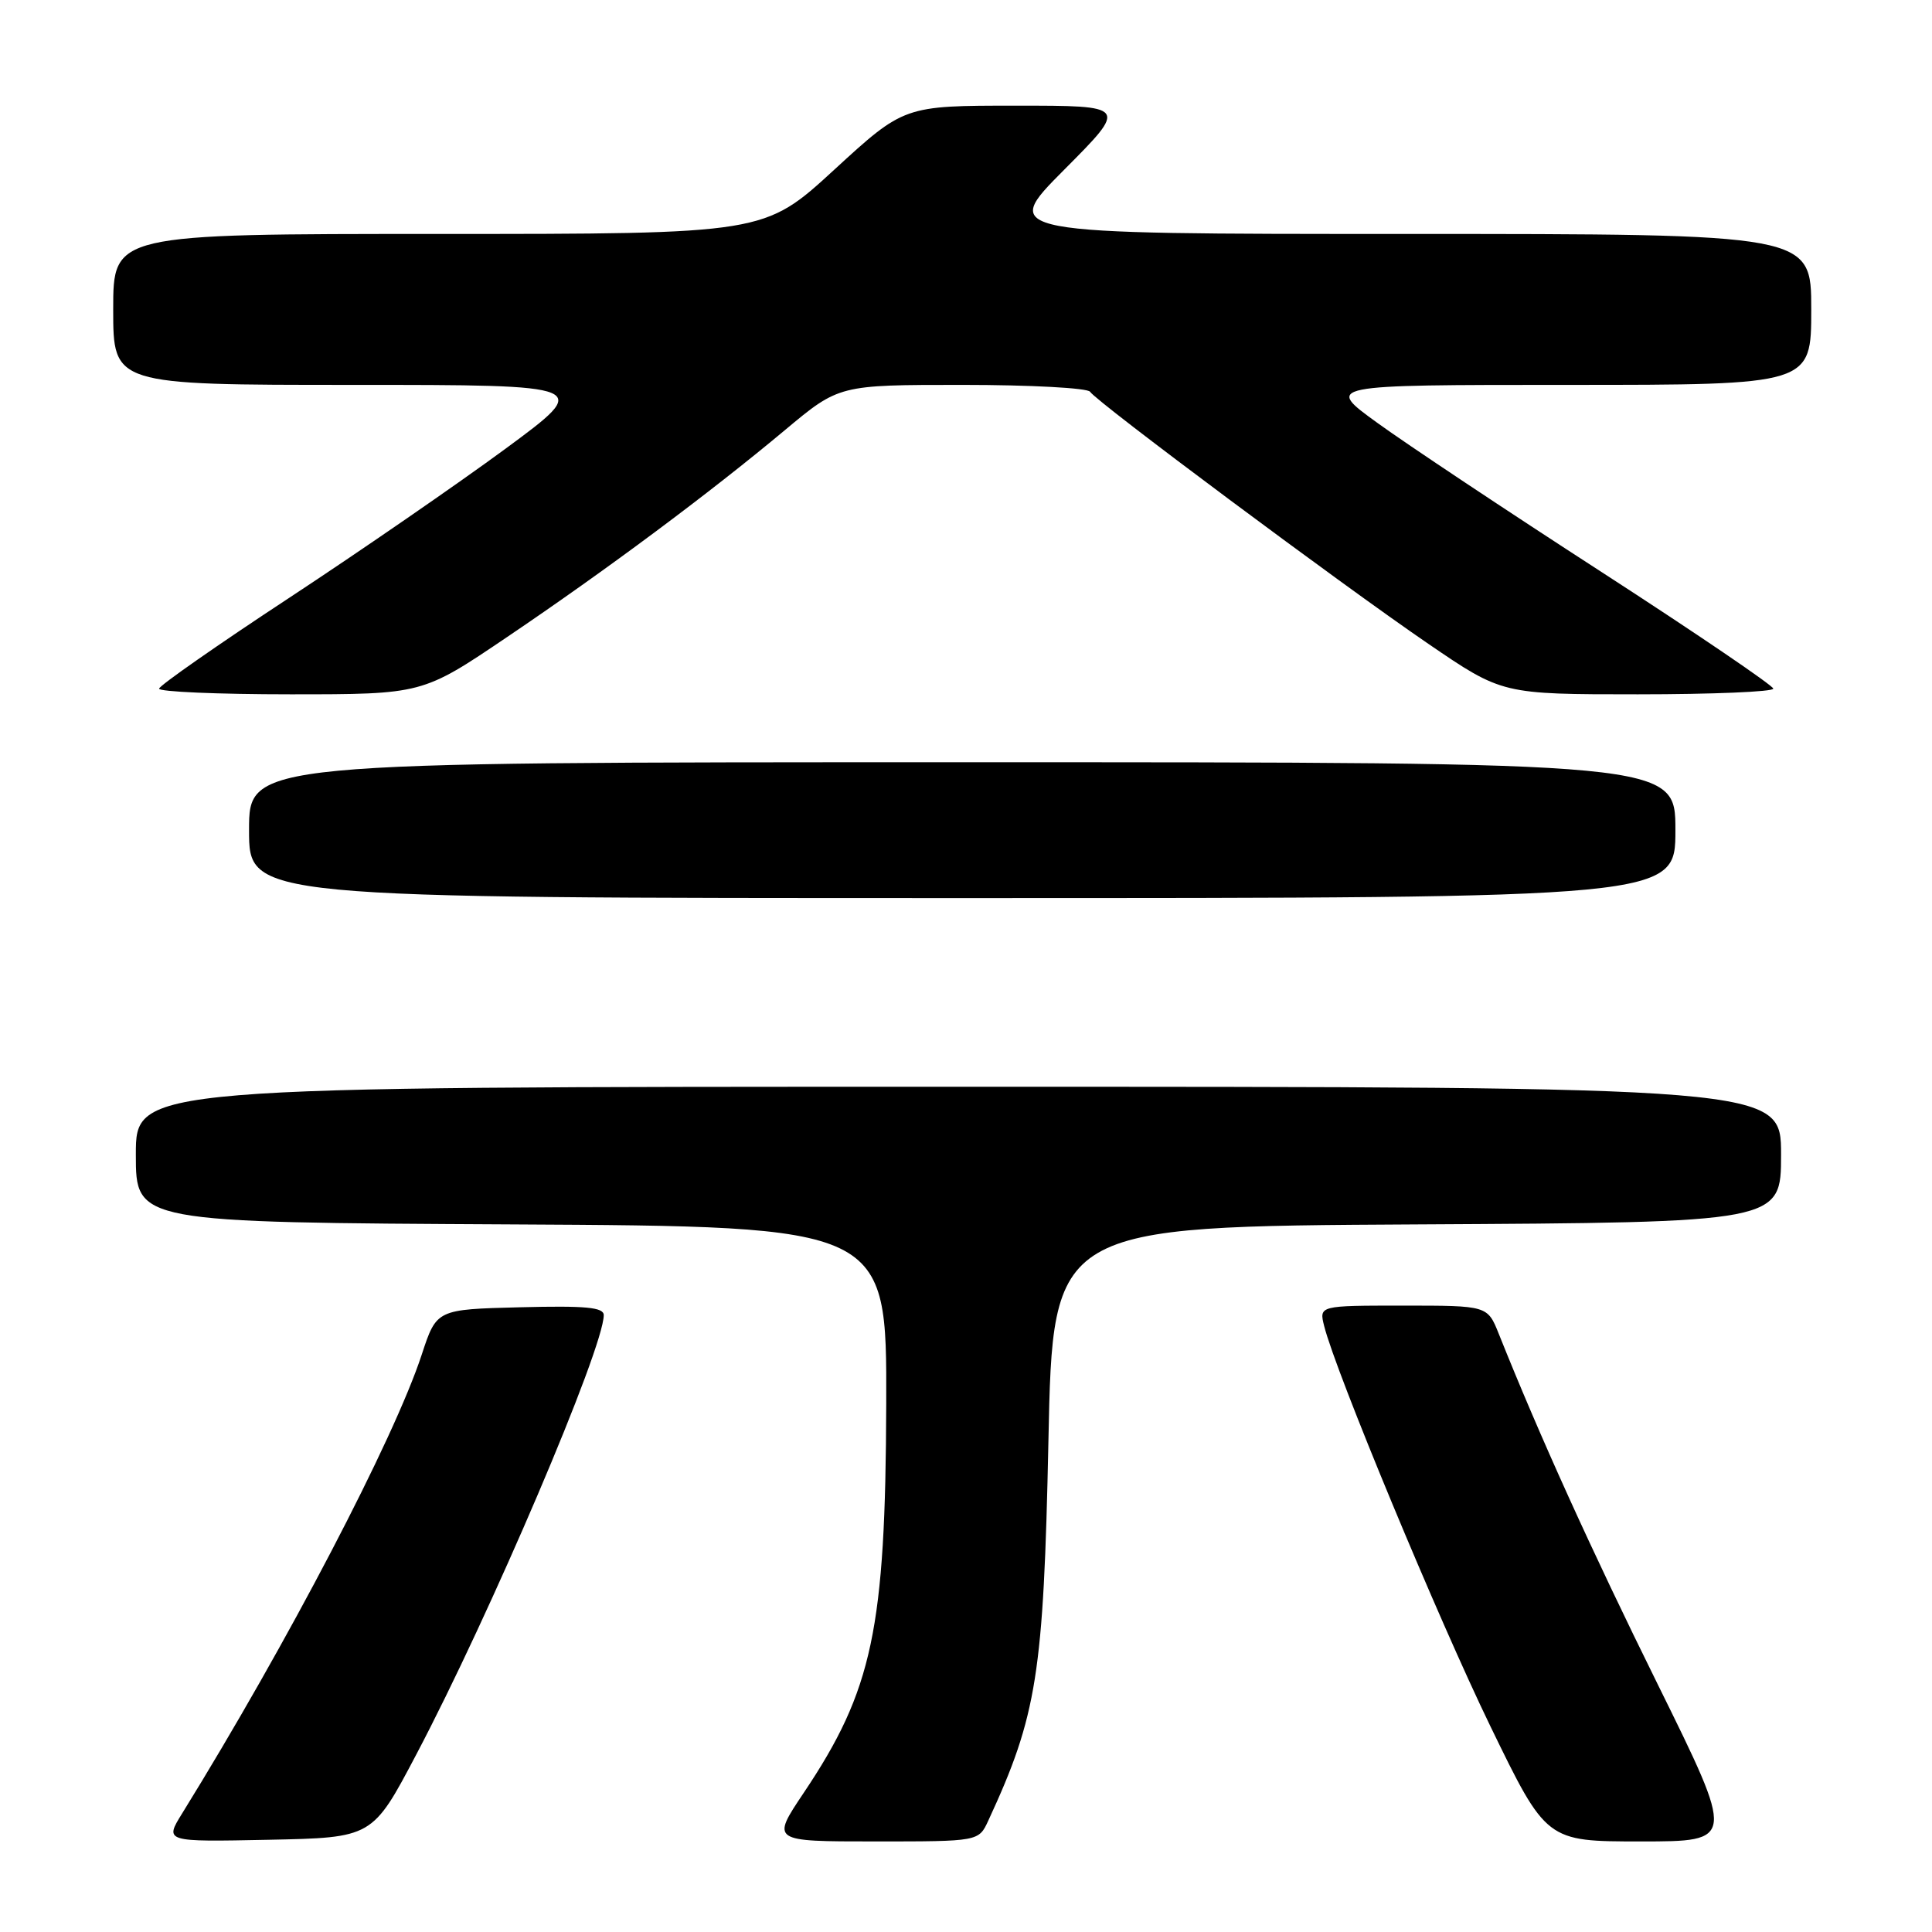 <?xml version="1.0" encoding="UTF-8" standalone="no"?>
<!DOCTYPE svg PUBLIC "-//W3C//DTD SVG 1.1//EN" "http://www.w3.org/Graphics/SVG/1.1/DTD/svg11.dtd" >
<svg xmlns="http://www.w3.org/2000/svg" xmlns:xlink="http://www.w3.org/1999/xlink" version="1.1" viewBox="0 0 256 256">
 <g >
 <path fill="currentColor"
d=" M 55.15 232.50 C 64.97 213.88 80.00 178.65 80.00 174.26 C 80.00 173.22 77.59 173.00 68.93 173.22 C 57.85 173.50 57.85 173.50 55.88 179.50 C 52.22 190.66 38.05 217.79 24.14 240.28 C 21.80 244.06 21.80 244.06 35.58 243.78 C 49.35 243.50 49.35 243.50 55.15 232.50 Z  M 130.95 241.25 C 137.41 227.31 138.28 221.78 138.92 191.00 C 139.50 162.50 139.50 162.50 187.75 162.24 C 236.00 161.98 236.00 161.98 236.00 152.99 C 236.00 144.00 236.00 144.00 127.00 144.00 C 18.00 144.00 18.00 144.00 18.00 152.99 C 18.00 161.98 18.00 161.98 67.75 162.24 C 117.50 162.50 117.50 162.50 117.43 186.00 C 117.34 215.86 115.63 223.95 106.49 237.57 C 102.18 244.00 102.18 244.00 115.93 244.00 C 129.68 244.00 129.68 244.00 130.95 241.25 Z  M 219.69 223.25 C 210.77 205.20 204.00 190.26 198.60 176.75 C 197.10 173.00 197.10 173.00 185.94 173.00 C 174.78 173.00 174.78 173.00 175.46 175.71 C 176.99 181.81 190.58 214.52 197.49 228.75 C 204.90 244.00 204.90 244.00 217.41 244.00 C 229.93 244.00 229.93 244.00 219.69 223.25 Z  M 222.00 110.00 C 222.00 101.00 222.00 101.00 127.50 101.00 C 33.00 101.00 33.00 101.00 33.00 110.00 C 33.00 119.00 33.00 119.00 127.50 119.00 C 222.00 119.00 222.00 119.00 222.00 110.00 Z  M 67.18 84.42 C 80.34 75.53 94.01 65.35 104.02 56.98 C 111.18 51.00 111.18 51.00 127.53 51.00 C 136.52 51.00 144.13 51.41 144.44 51.91 C 145.26 53.23 177.88 77.54 189.29 85.33 C 199.06 92.00 199.06 92.00 217.03 92.00 C 226.91 92.00 234.99 91.66 234.97 91.25 C 234.95 90.84 224.72 83.89 212.22 75.80 C 199.72 67.72 186.36 58.83 182.53 56.05 C 175.55 51.00 175.55 51.00 207.78 51.00 C 240.00 51.00 240.00 51.00 240.00 41.00 C 240.00 31.00 240.00 31.00 186.27 31.00 C 132.54 31.00 132.54 31.00 141.00 22.50 C 149.46 14.00 149.46 14.00 134.62 14.00 C 119.79 14.00 119.79 14.00 110.53 22.50 C 101.27 31.00 101.27 31.00 58.13 31.00 C 15.00 31.00 15.00 31.00 15.00 41.00 C 15.00 51.00 15.00 51.00 46.73 51.00 C 78.45 51.00 78.45 51.00 66.98 59.46 C 60.66 64.11 47.77 73.00 38.33 79.21 C 28.88 85.42 21.12 90.84 21.08 91.25 C 21.04 91.66 28.87 92.00 38.48 92.00 C 55.97 92.00 55.97 92.00 67.18 84.42 Z "/>
</g>
</svg>